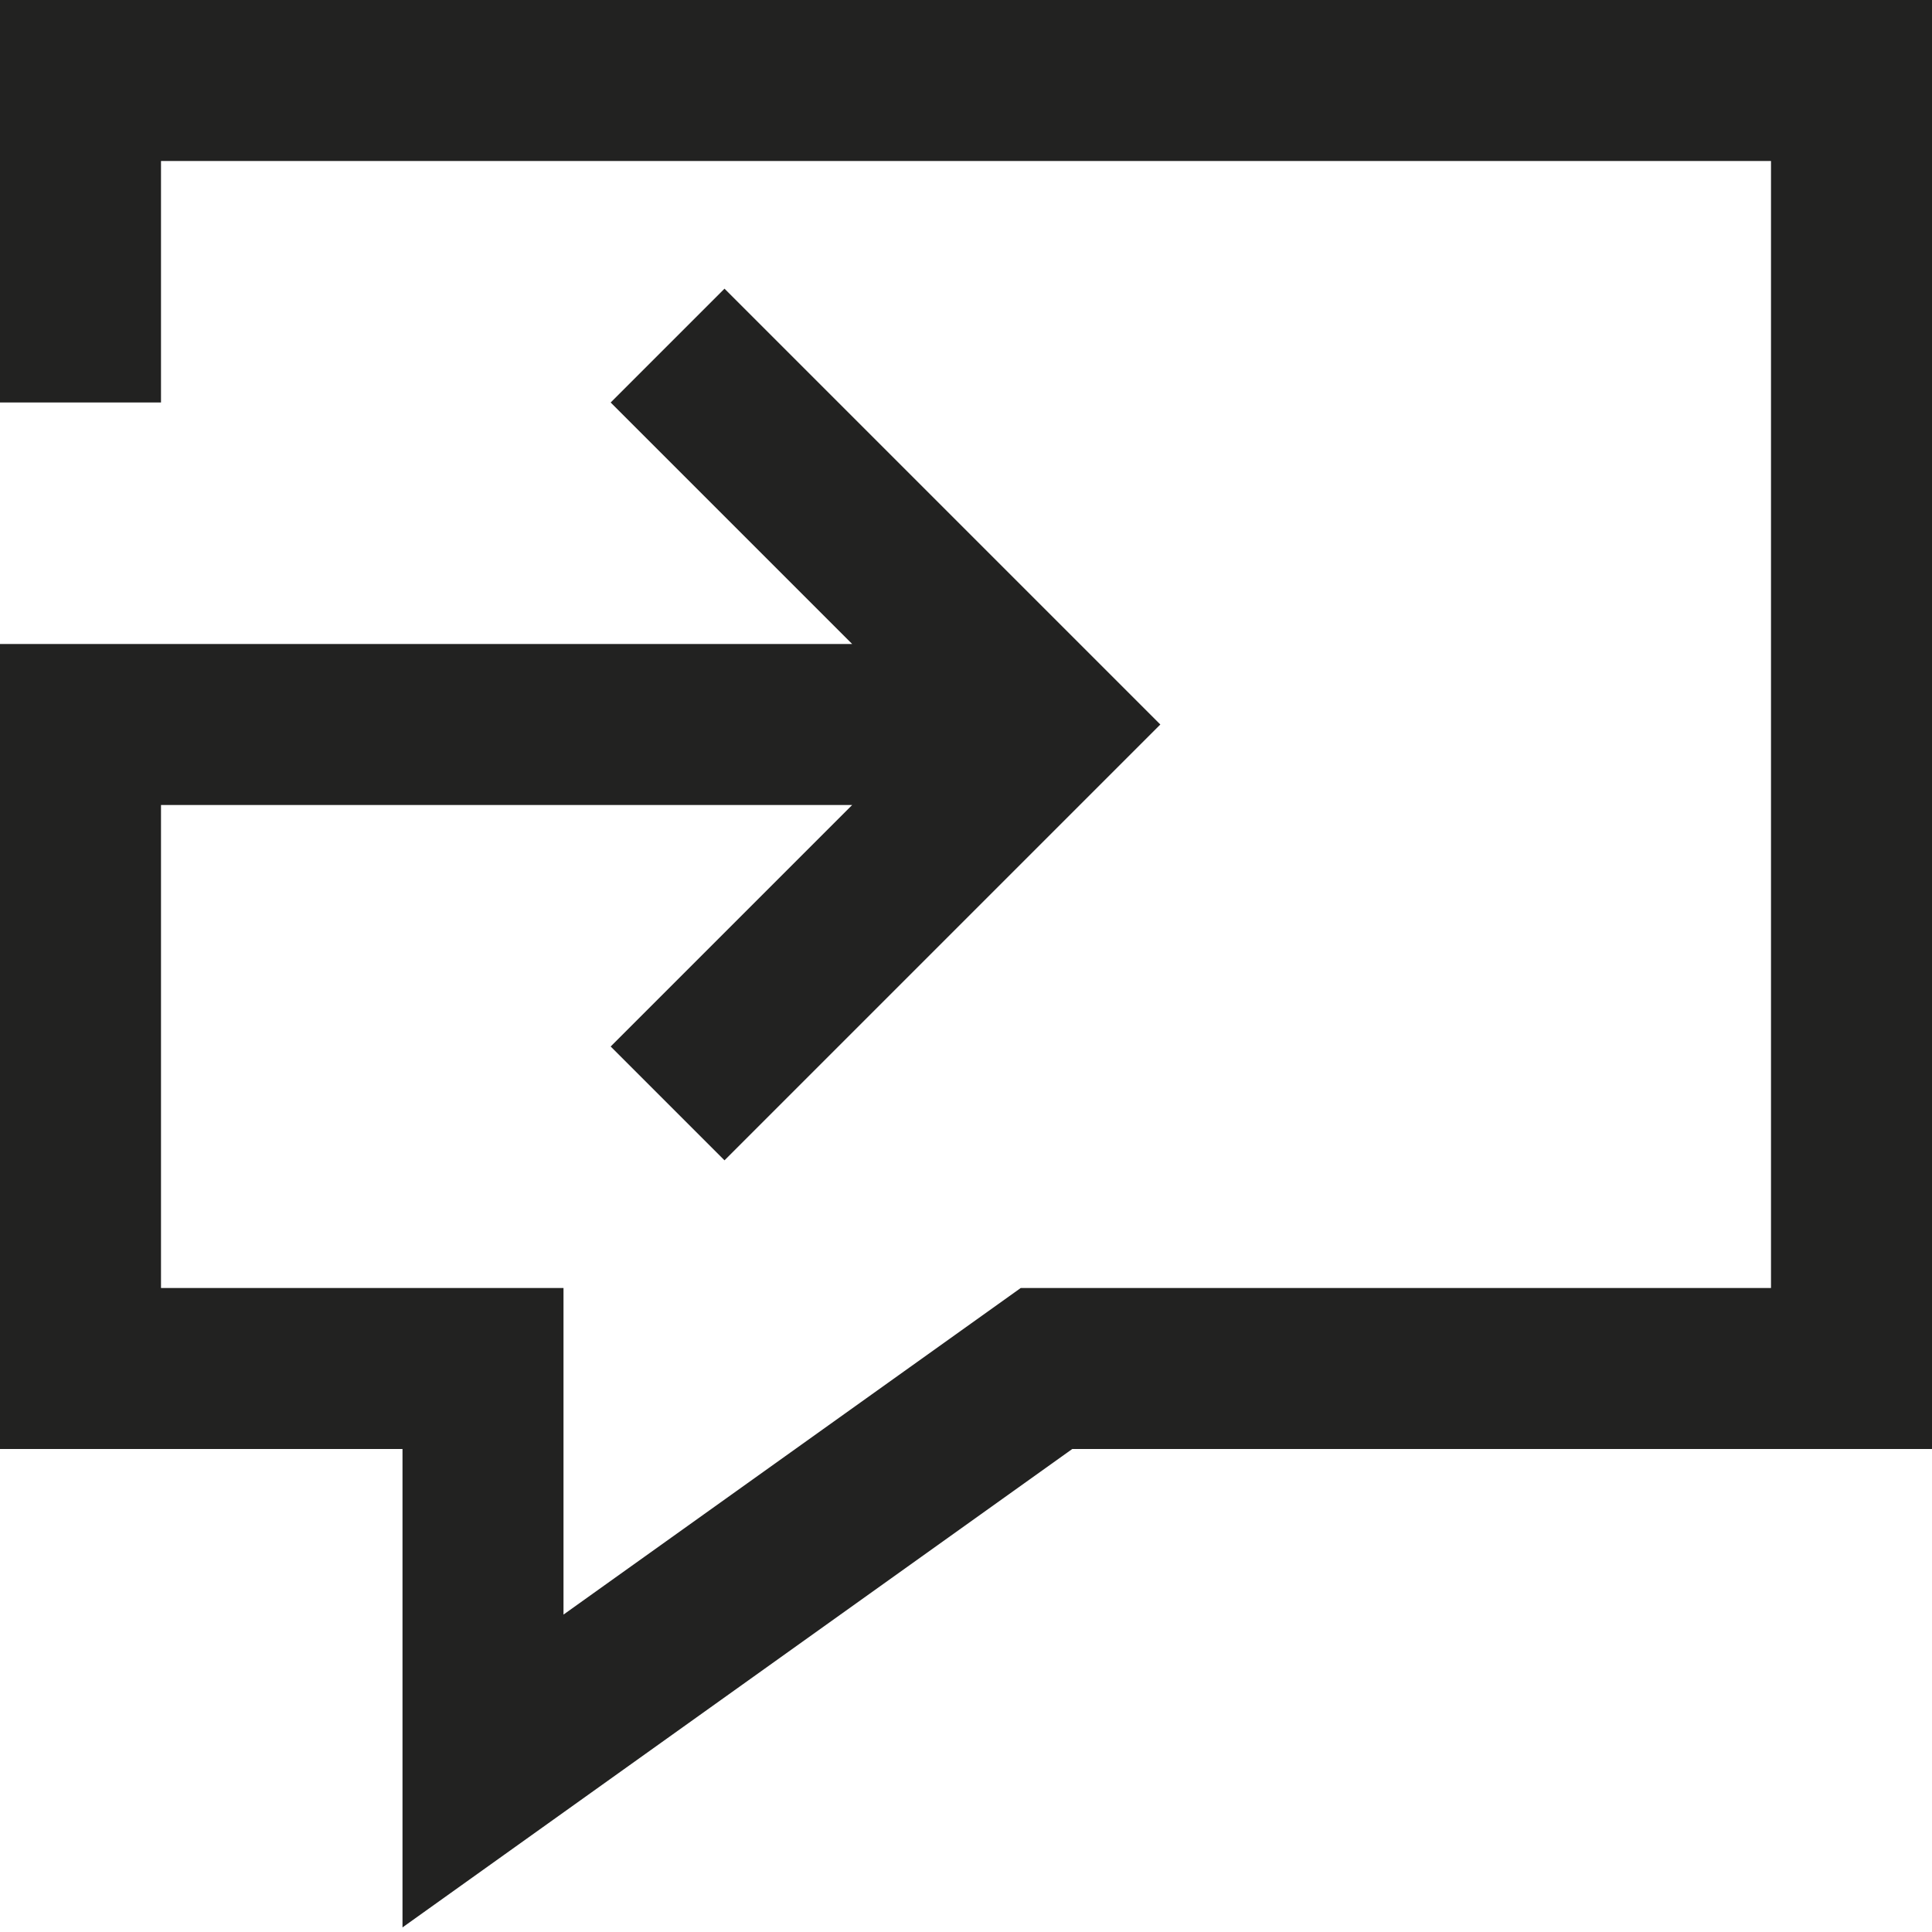 <?xml version="1.0" encoding="utf-8"?>
<!-- Generator: Adobe Illustrator 19.2.1, SVG Export Plug-In . SVG Version: 6.00 Build 0)  -->
<!DOCTYPE svg PUBLIC "-//W3C//DTD SVG 1.1//EN" "http://www.w3.org/Graphics/SVG/1.1/DTD/svg11.dtd">
<svg version="1.1" id="Layer_1" xmlns="http://www.w3.org/2000/svg" xmlns:xlink="http://www.w3.org/1999/xlink" x="0px" y="0px"
	 width="24px" height="24px" viewBox="0 0 24 24" enable-background="new 0 0 24 24" xml:space="preserve">
<polygon fill="#222221" points="0,5 2,5 2,2 22,2 22,16 12.68,16 7,20.057 7,16 2,16 2,10 10.586,10 7.586,13 9,14.414 14.414,9 
	9,3.586 7.586,5 10.586,8 0,8 0,18 5,18 5,23.943 13.32,18 24,18 24,0 0,0 "/>
</svg>
